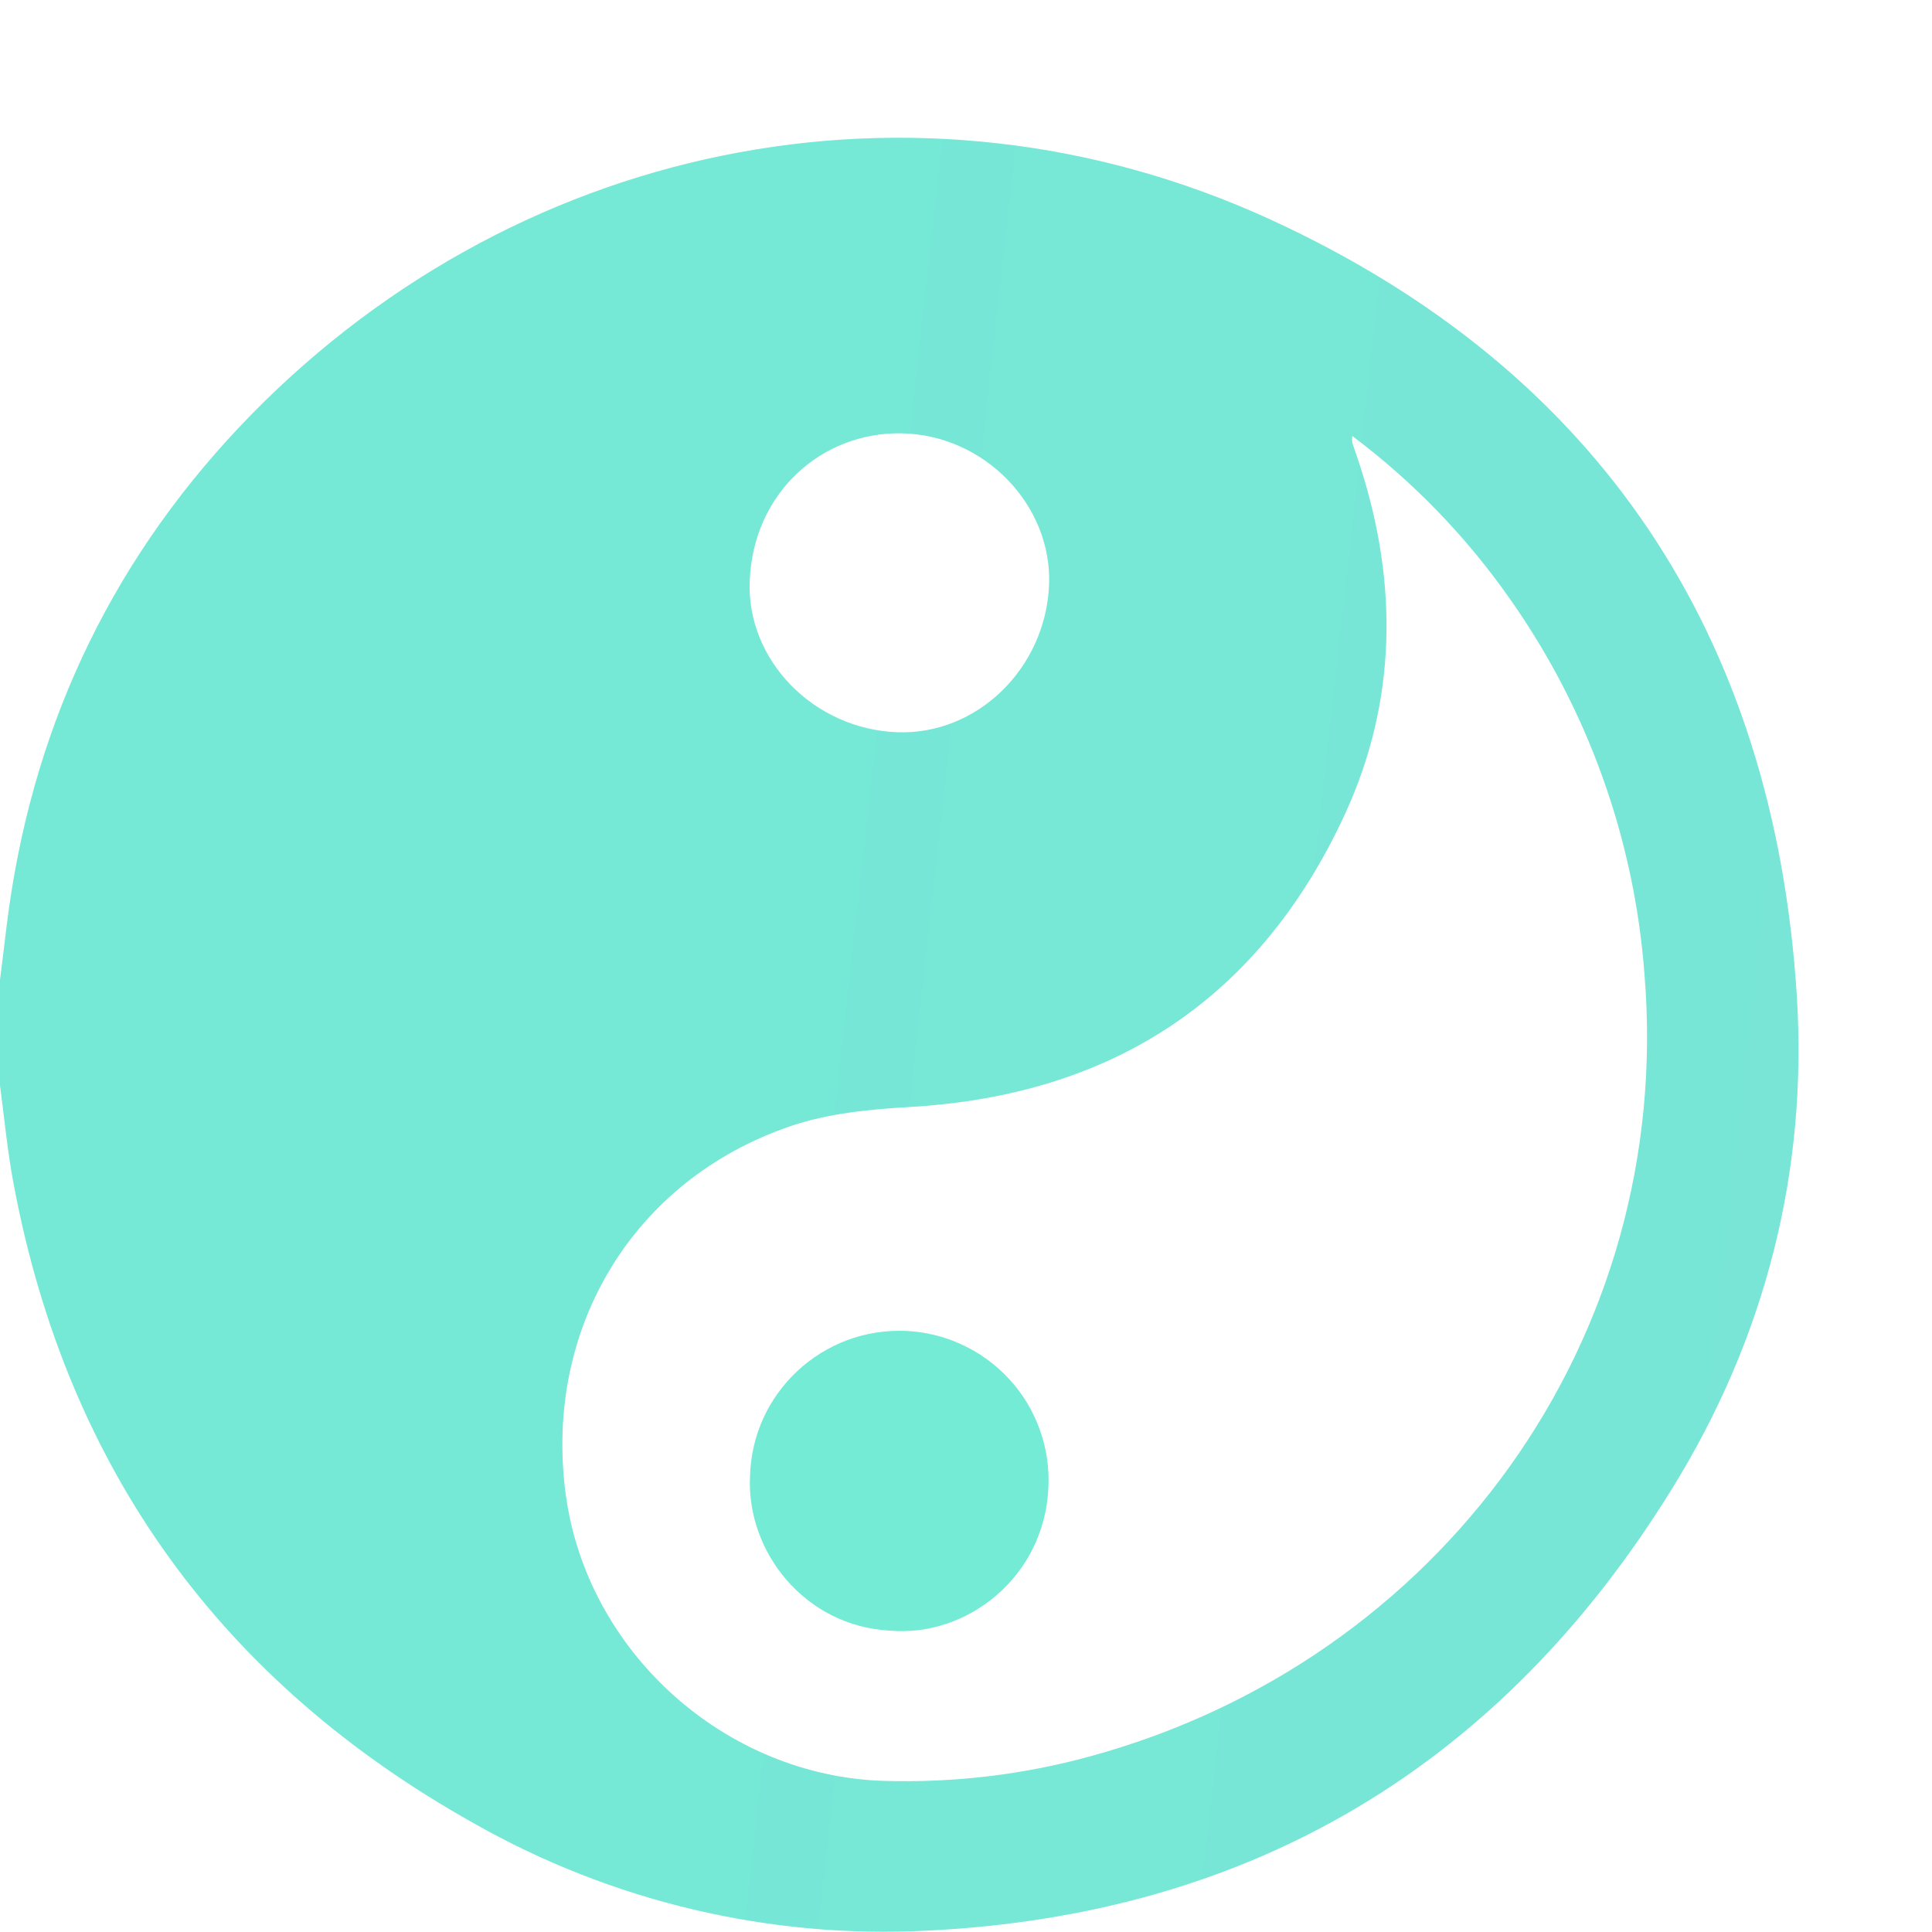 <svg width="14" height="14" viewBox="0 0 14 14" xmlns="http://www.w3.org/2000/svg">
<path d="M0 7.865V7.1C0.016 6.97 0.033 6.84 0.048 6.71C0.218 5.324 0.775 4.112 1.732 3.097C3.677 1.036 6.633 0.408 9.211 1.593C11.584 2.684 12.853 4.6 13.02 7.209C13.102 8.488 12.791 9.699 12.115 10.79C10.878 12.791 9.075 13.874 6.721 13.99C5.574 14.05 4.434 13.78 3.435 13.213C1.611 12.193 0.491 10.653 0.101 8.592C0.055 8.352 0.032 8.107 0 7.865ZM9.799 3.159C9.797 3.175 9.797 3.191 9.799 3.208C9.82 3.271 9.843 3.335 9.863 3.399C10.131 4.244 10.118 5.088 9.749 5.893C9.132 7.236 8.066 7.938 6.587 8.022C6.298 8.039 5.998 8.068 5.727 8.161C4.587 8.55 3.94 9.627 4.099 10.825C4.251 11.968 5.25 12.869 6.404 12.905C6.909 12.92 7.413 12.861 7.9 12.727C10.429 12.037 12.137 9.71 11.916 7.054C11.842 6.08 11.507 5.144 10.945 4.345C10.628 3.891 10.241 3.491 9.799 3.159ZM6.502 5.306C7.08 5.327 7.577 4.844 7.602 4.238C7.625 3.664 7.138 3.151 6.532 3.14C5.958 3.13 5.459 3.567 5.433 4.207C5.407 4.782 5.896 5.284 6.502 5.306Z" fill="url(#paint0_linear_609_791)"/>
<path d="M6.447 11.816C5.836 11.784 5.407 11.248 5.435 10.695C5.439 10.552 5.471 10.411 5.53 10.28C5.589 10.15 5.674 10.032 5.778 9.935C5.883 9.837 6.006 9.761 6.14 9.711C6.274 9.661 6.417 9.639 6.56 9.644C6.703 9.65 6.844 9.684 6.973 9.745C7.103 9.805 7.22 9.891 7.316 9.997C7.413 10.102 7.487 10.226 7.535 10.361C7.584 10.496 7.604 10.639 7.597 10.782C7.567 11.432 7.003 11.866 6.447 11.816Z" fill="url(#paint1_linear_609_792)"/>
<defs>
<linearGradient id="paint0_linear_609_791" x1="-0.464" y1="0.998" x2="15.086" y2="2.784">
<stop stop-color="#74EBD5"/>
<stop offset="1" stop-color="#9FACE6"/>
</linearGradient>
<linearGradient id="paint1_linear_609_792" x1="5.357" y1="9.644" x2="7.94" y2="9.938">
<stop stop-color="#74EBD5"/>
<stop offset="1" stop-color="#9FACE6"/>
</linearGradient>
</defs>
</svg>
